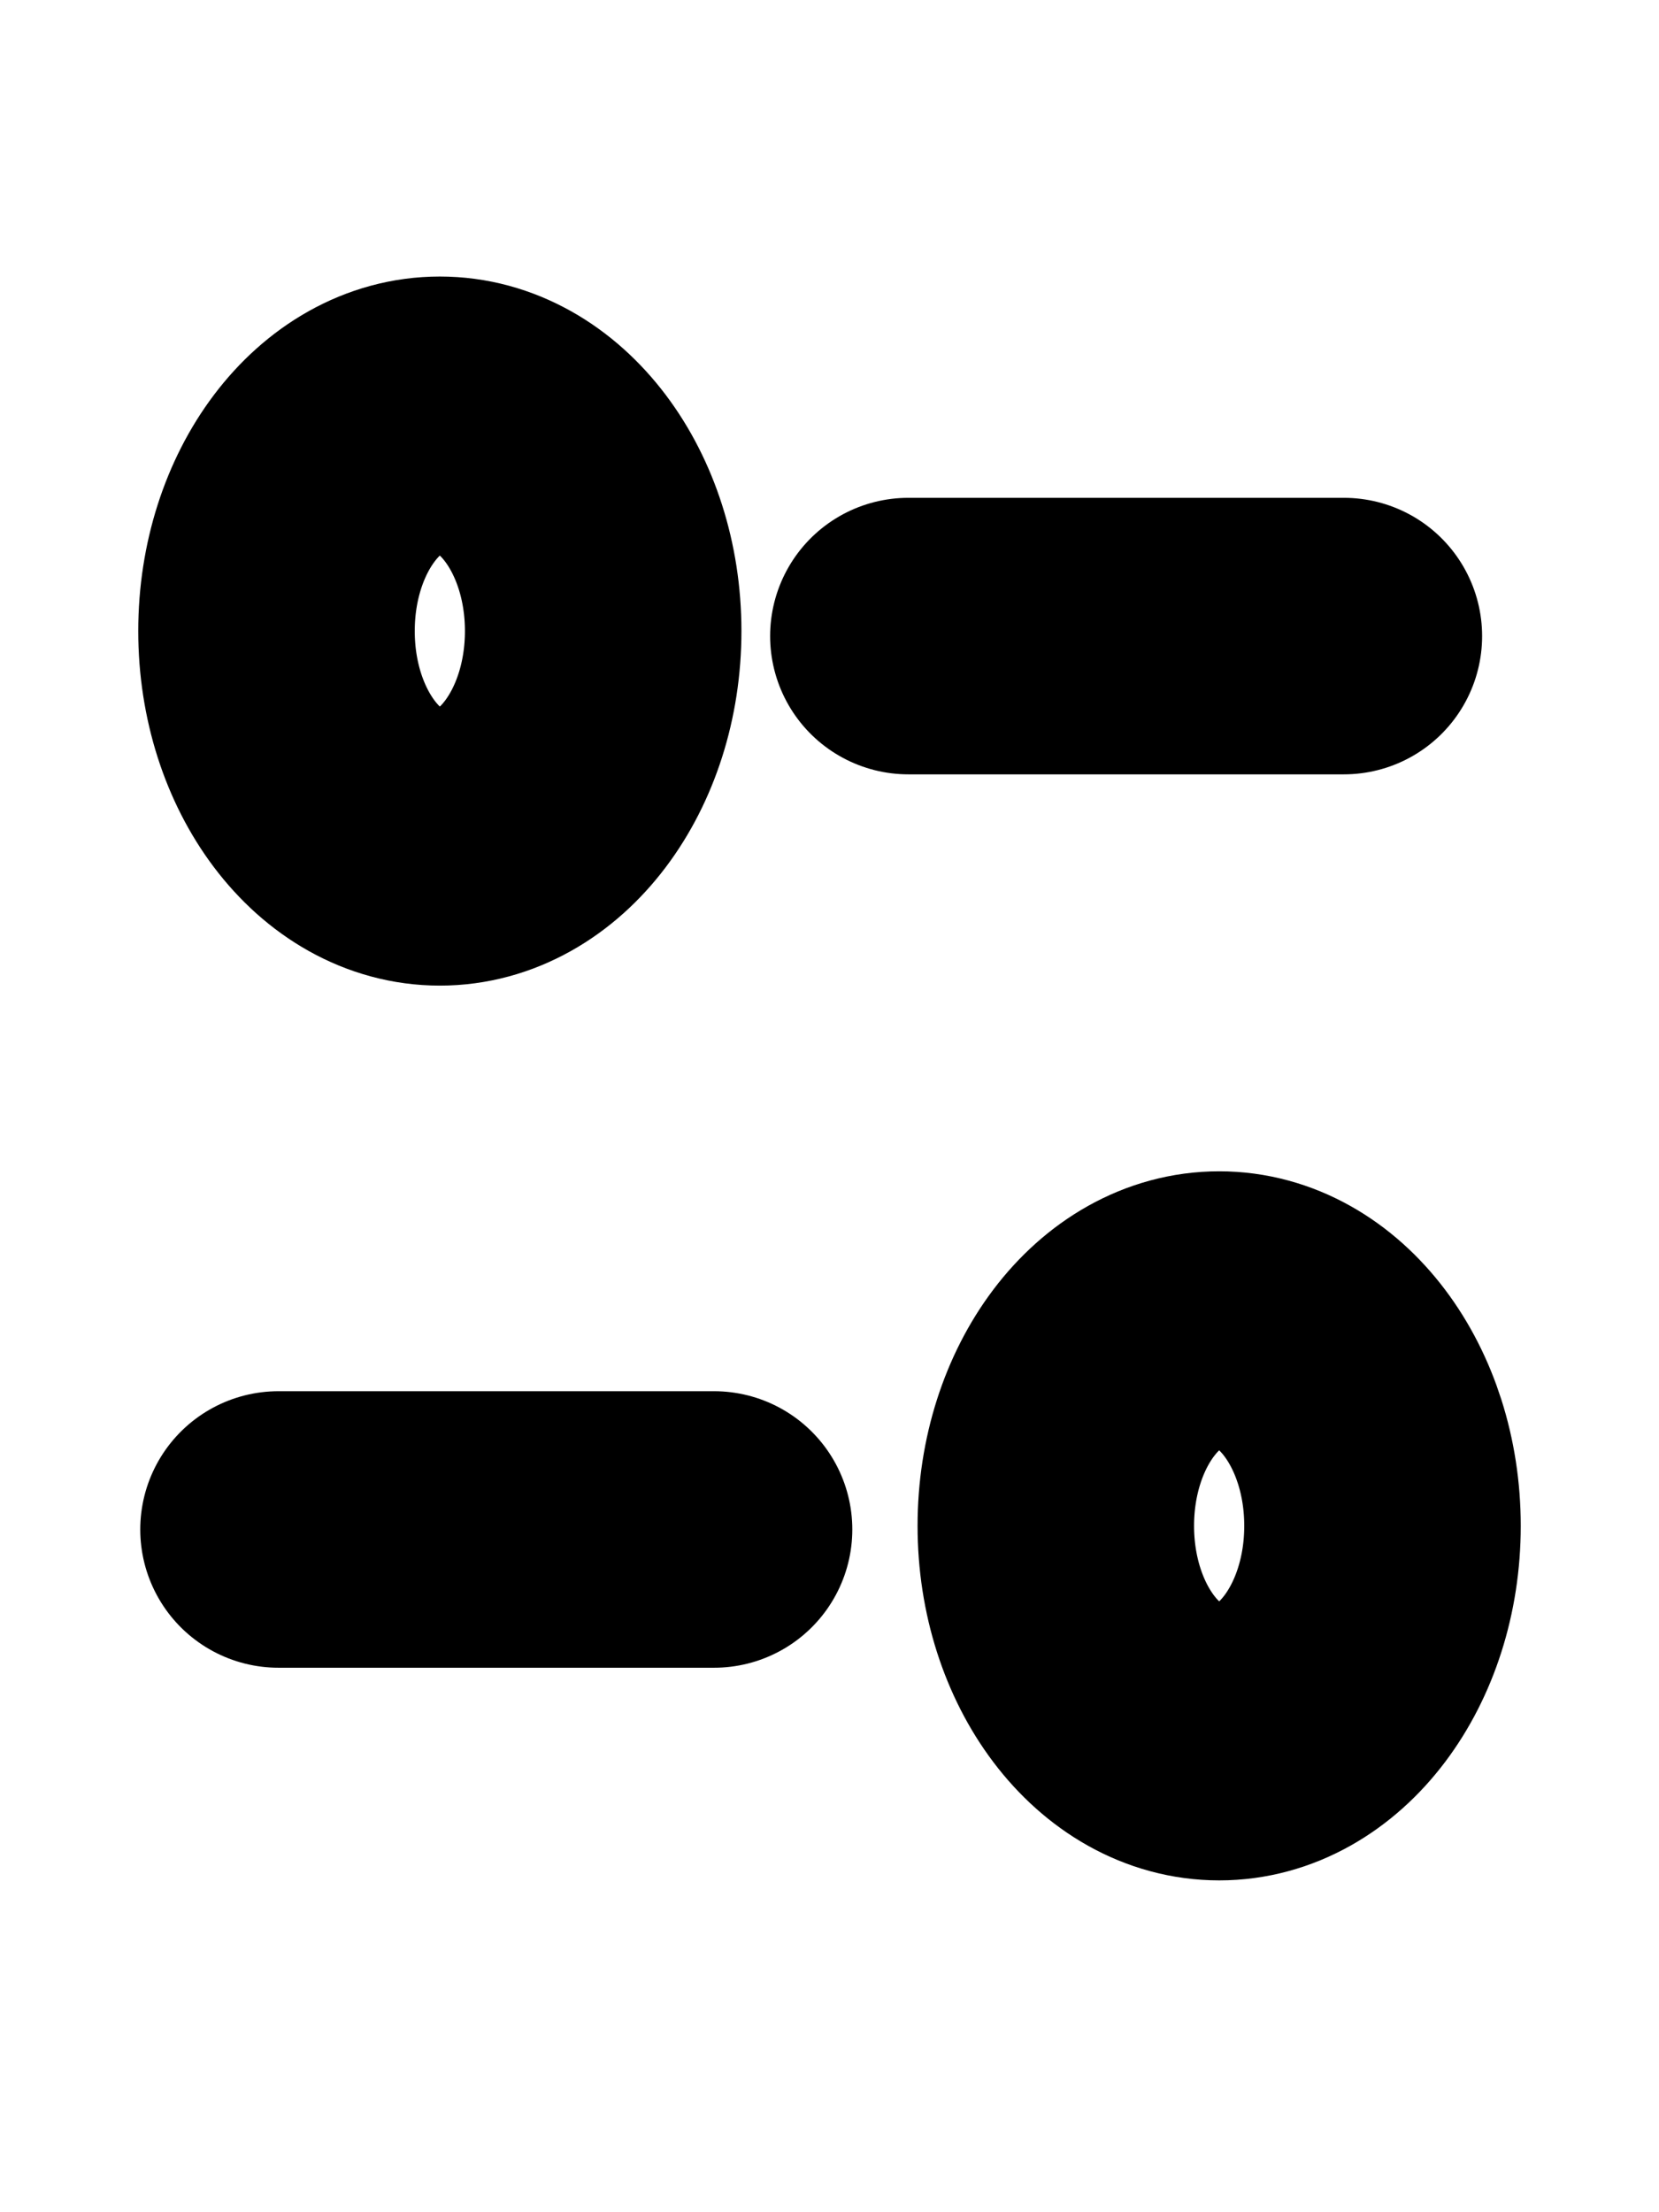 <svg width="24" height="32" viewBox="0 0 24 32" fill="none" xmlns="http://www.w3.org/2000/svg">
<path d="M10.33 22.124H4.029" stroke="black" stroke-width="4" stroke-linecap="round" stroke-linejoin="round"/>
<path d="M13.141 9.201H19.441" stroke="black" stroke-width="4" stroke-linecap="round" stroke-linejoin="round"/>
<path fill-rule="evenodd" clip-rule="evenodd" d="M8.726 9.128C8.726 7.401 7.668 6 6.363 6C5.058 6 4 7.401 4 9.128C4 10.856 5.058 12.257 6.363 12.257C7.668 12.257 8.726 10.856 8.726 9.128Z" stroke="black" stroke-width="4" stroke-linecap="round" stroke-linejoin="round"/>
<path fill-rule="evenodd" clip-rule="evenodd" d="M20 22.072C20 20.344 18.943 18.943 17.638 18.943C16.332 18.943 15.274 20.344 15.274 22.072C15.274 23.799 16.332 25.2 17.638 25.2C18.943 25.2 20 23.799 20 22.072Z" stroke="black" stroke-width="4" stroke-linecap="round" stroke-linejoin="round"/>
</svg>
